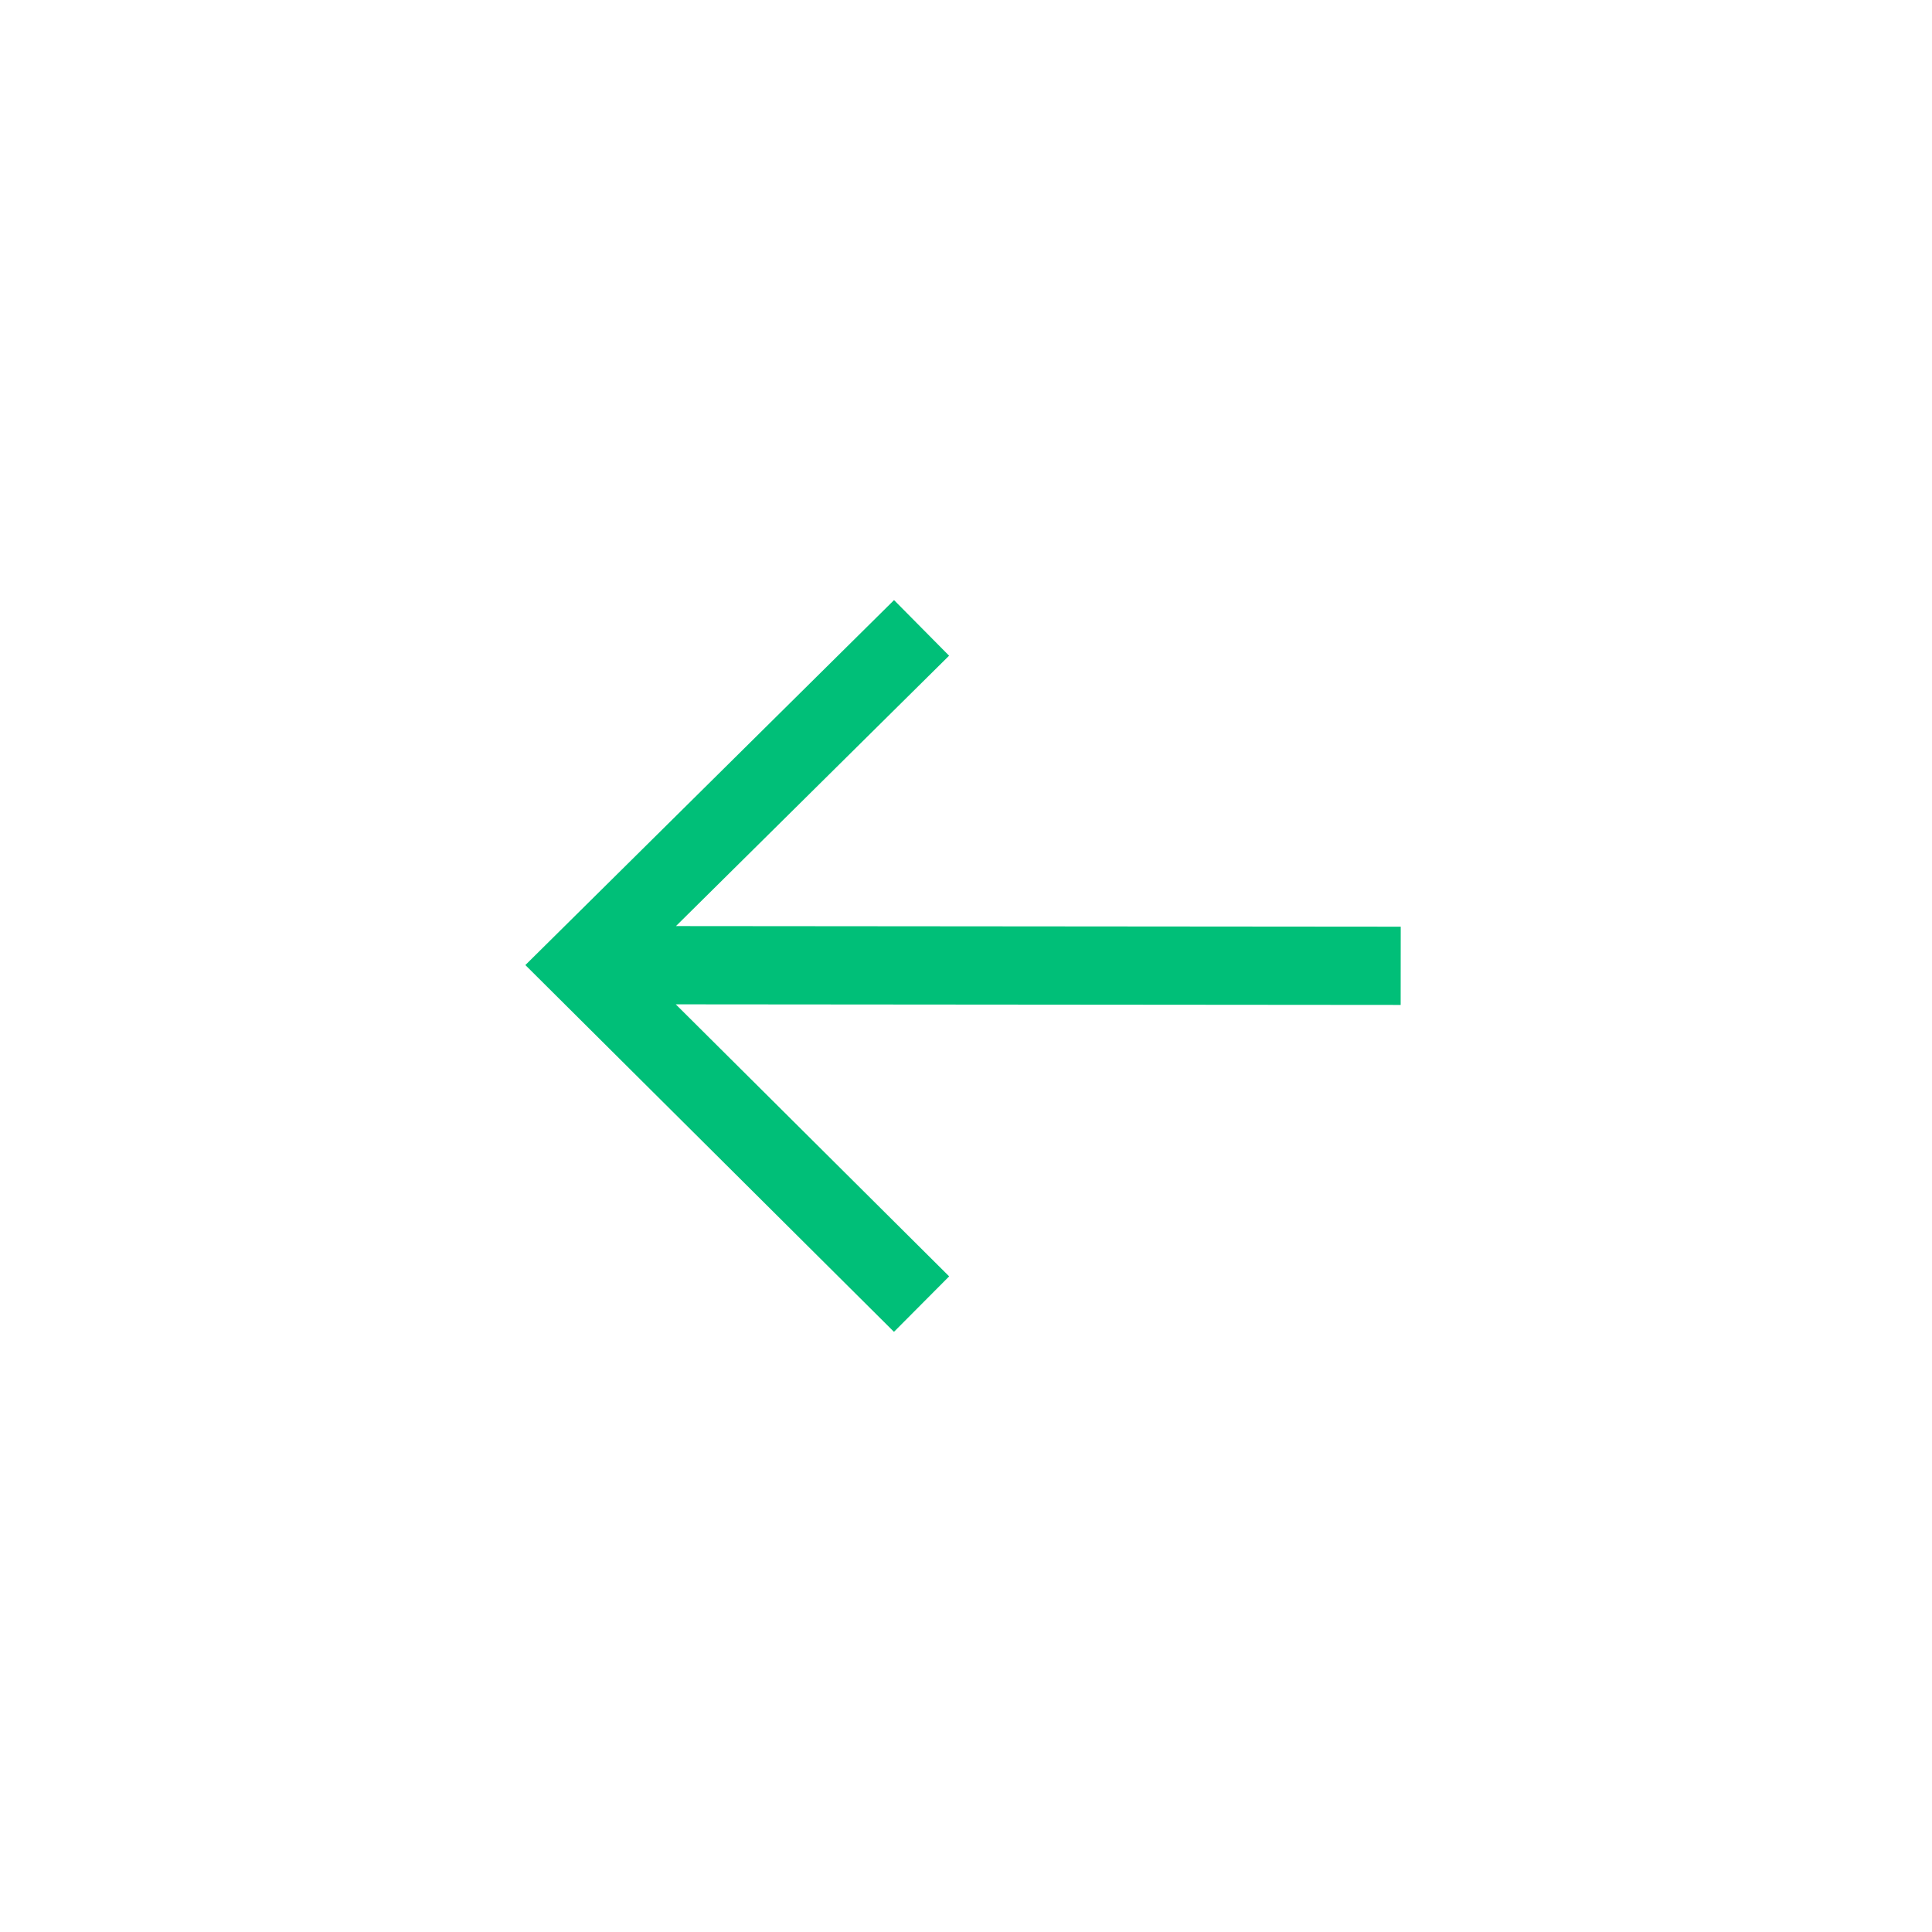 <svg width="40" height="40" viewBox="0 0 40 40" fill="none" xmlns="http://www.w3.org/2000/svg">
  <path id="Vector" d="M19.08 13L12.027 19.982L19.08 27M29 19.996L12.027 19.982L29 19.996Z" stroke="#00BF78" stroke-width="1.62"/>
</svg>
